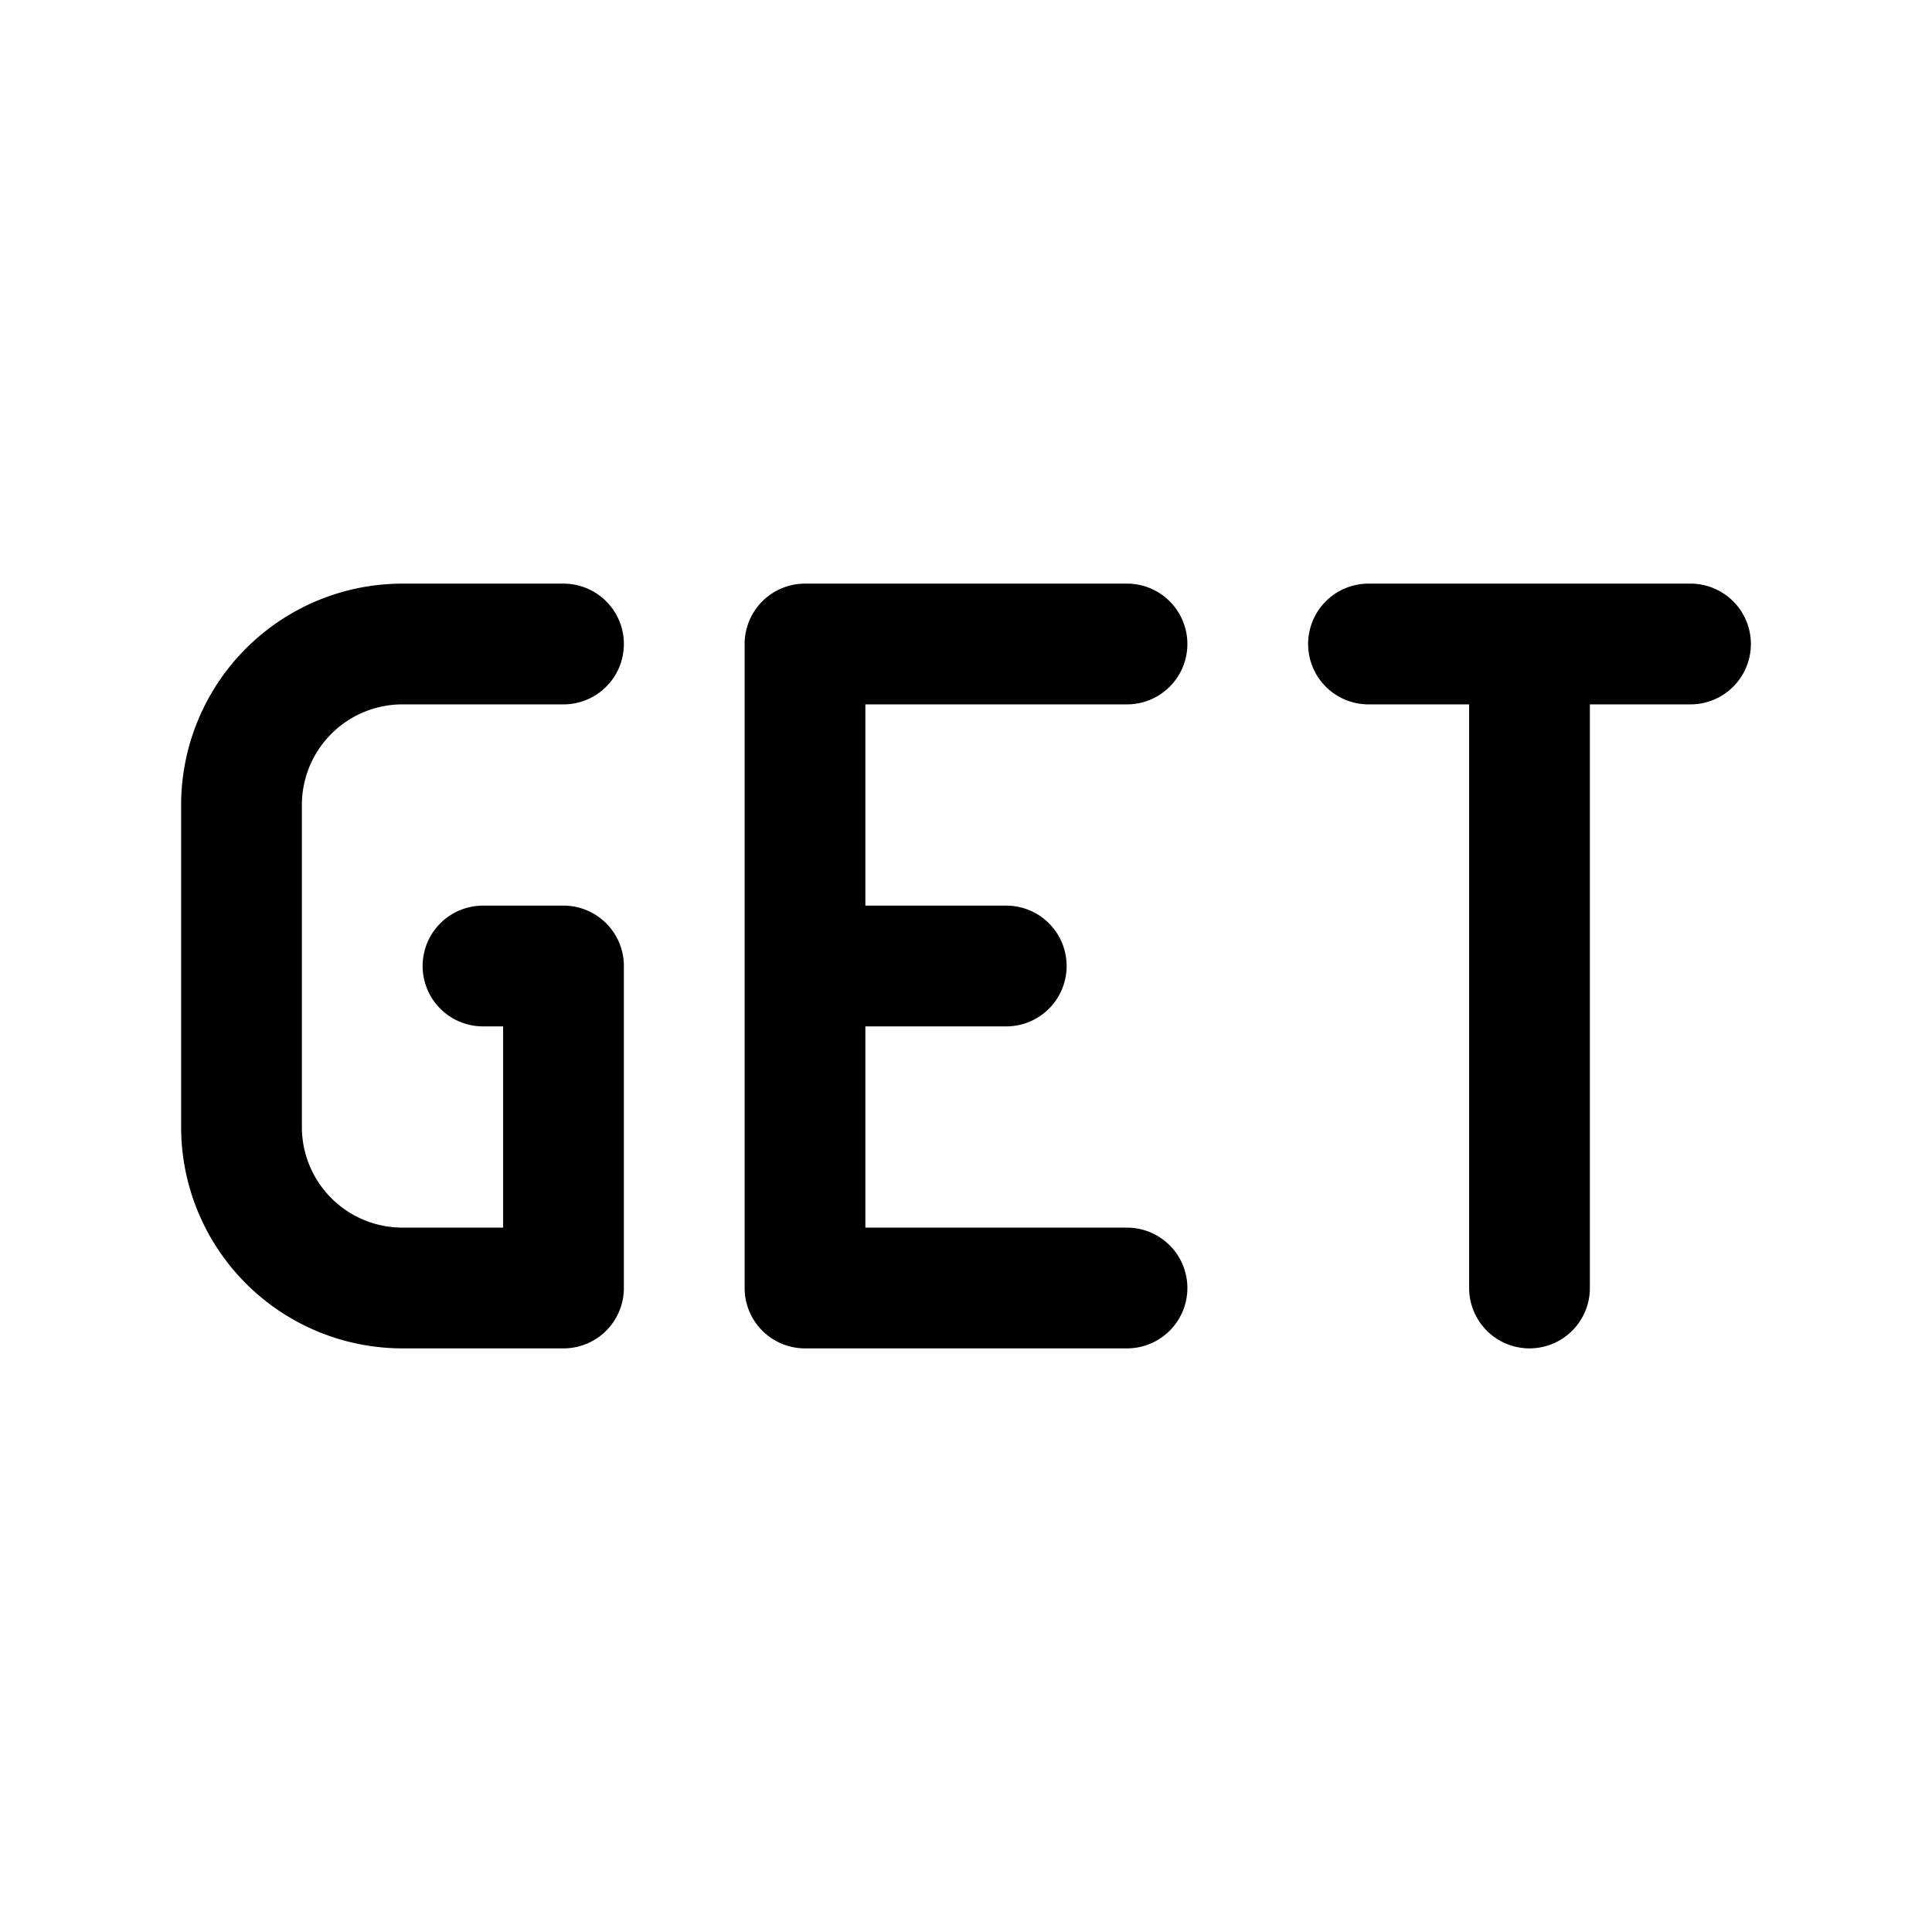 <svg xmlns="http://www.w3.org/2000/svg" fill="none" stroke-linecap="round" stroke-linejoin="round" viewBox="0 0 24 24" stroke-width="1.5" stroke="currentColor" aria-hidden="true" data-slot="icon" height="16px" width="16px">
  <path d="M7 8H5a2 2 0 0 0-2 2v4a2 2 0 0 0 2 2h2v-4H6M14 8h-4v8h4M10 12h2.5M17 8h4M19 8v8"/>
</svg>
